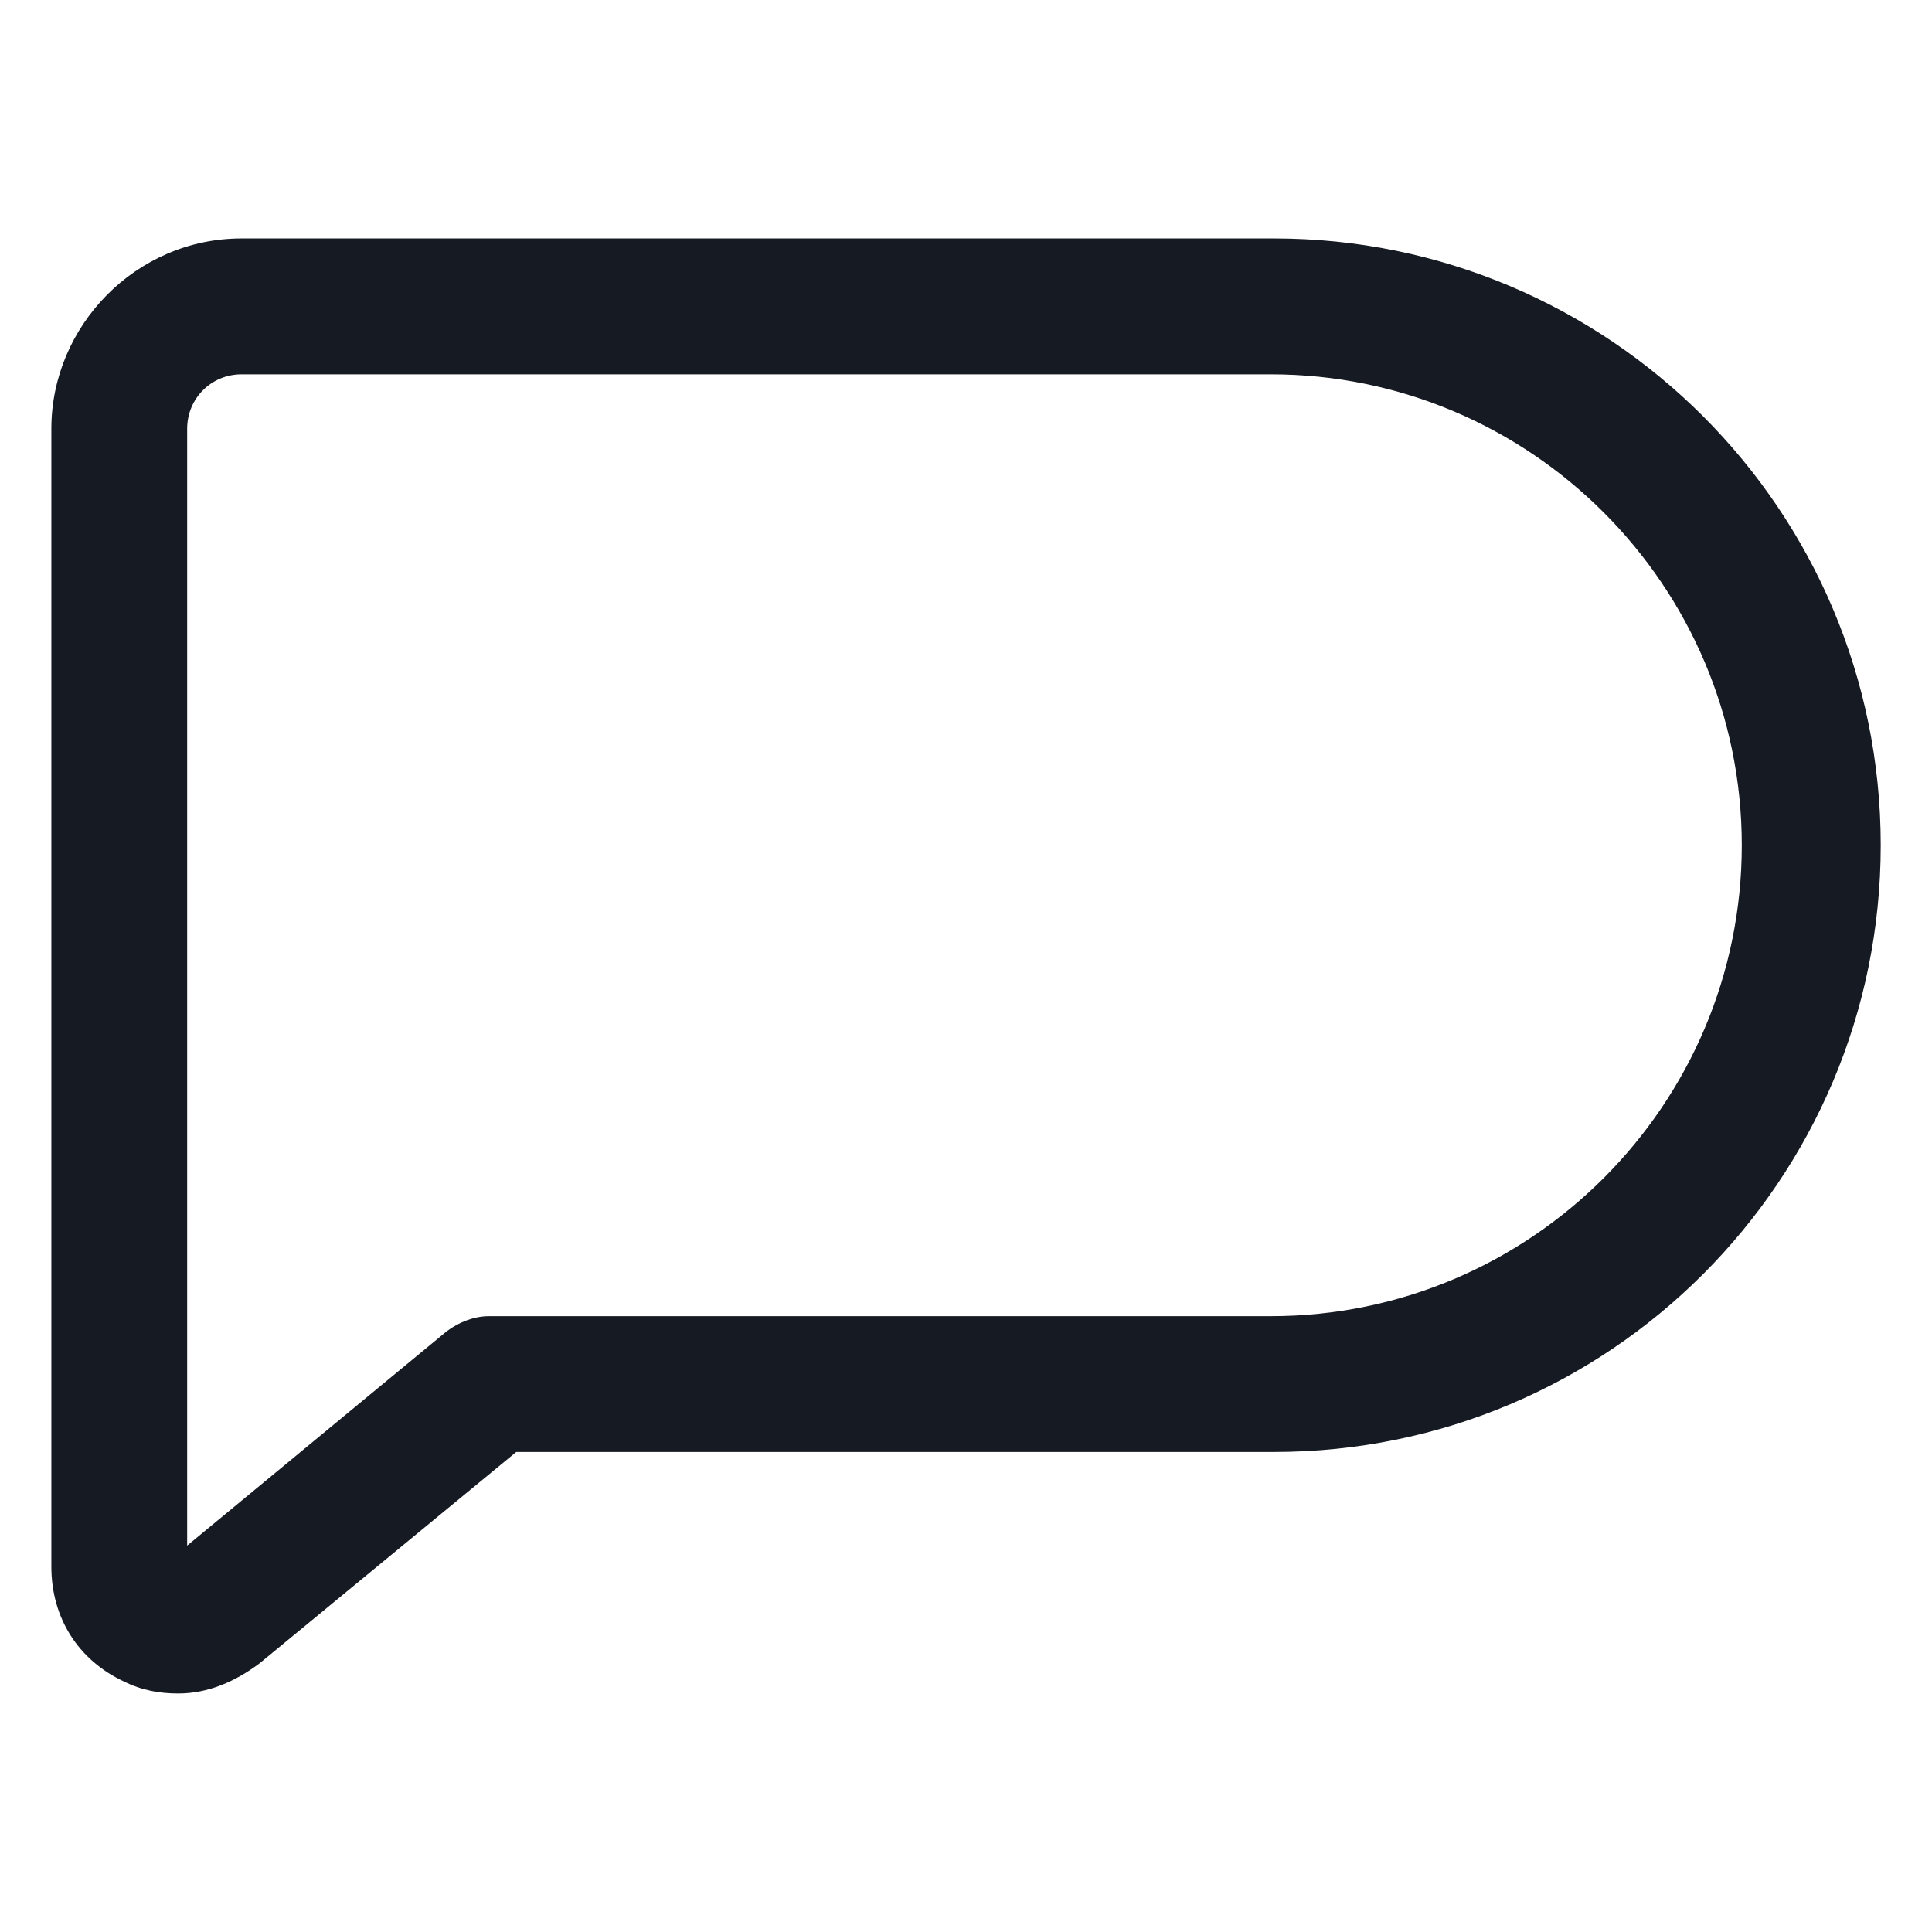 <svg width="24" height="24" viewBox="0 0 24 24" fill="none" xmlns="http://www.w3.org/2000/svg">
<path d="M2.213 21.037C1.988 21.037 1.763 21 1.538 20.887C0.975 20.625 0.638 20.1 0.638 19.462V5.325C0.638 4.05 1.688 2.962 3 2.962H15.825C19.988 2.962 23.363 6.337 23.363 10.5C23.363 14.662 19.988 18.037 15.825 18.037H6.413L3.225 20.662C2.925 20.887 2.588 21.037 2.213 21.037ZM3 4.65C2.625 4.65 2.325 4.95 2.325 5.325V19.2L5.55 16.537C5.7 16.425 5.888 16.35 6.075 16.35H15.787C19.012 16.35 21.637 13.725 21.637 10.5C21.637 7.275 19.012 4.65 15.787 4.65H3Z" fill="#161A23"/>
</svg>
